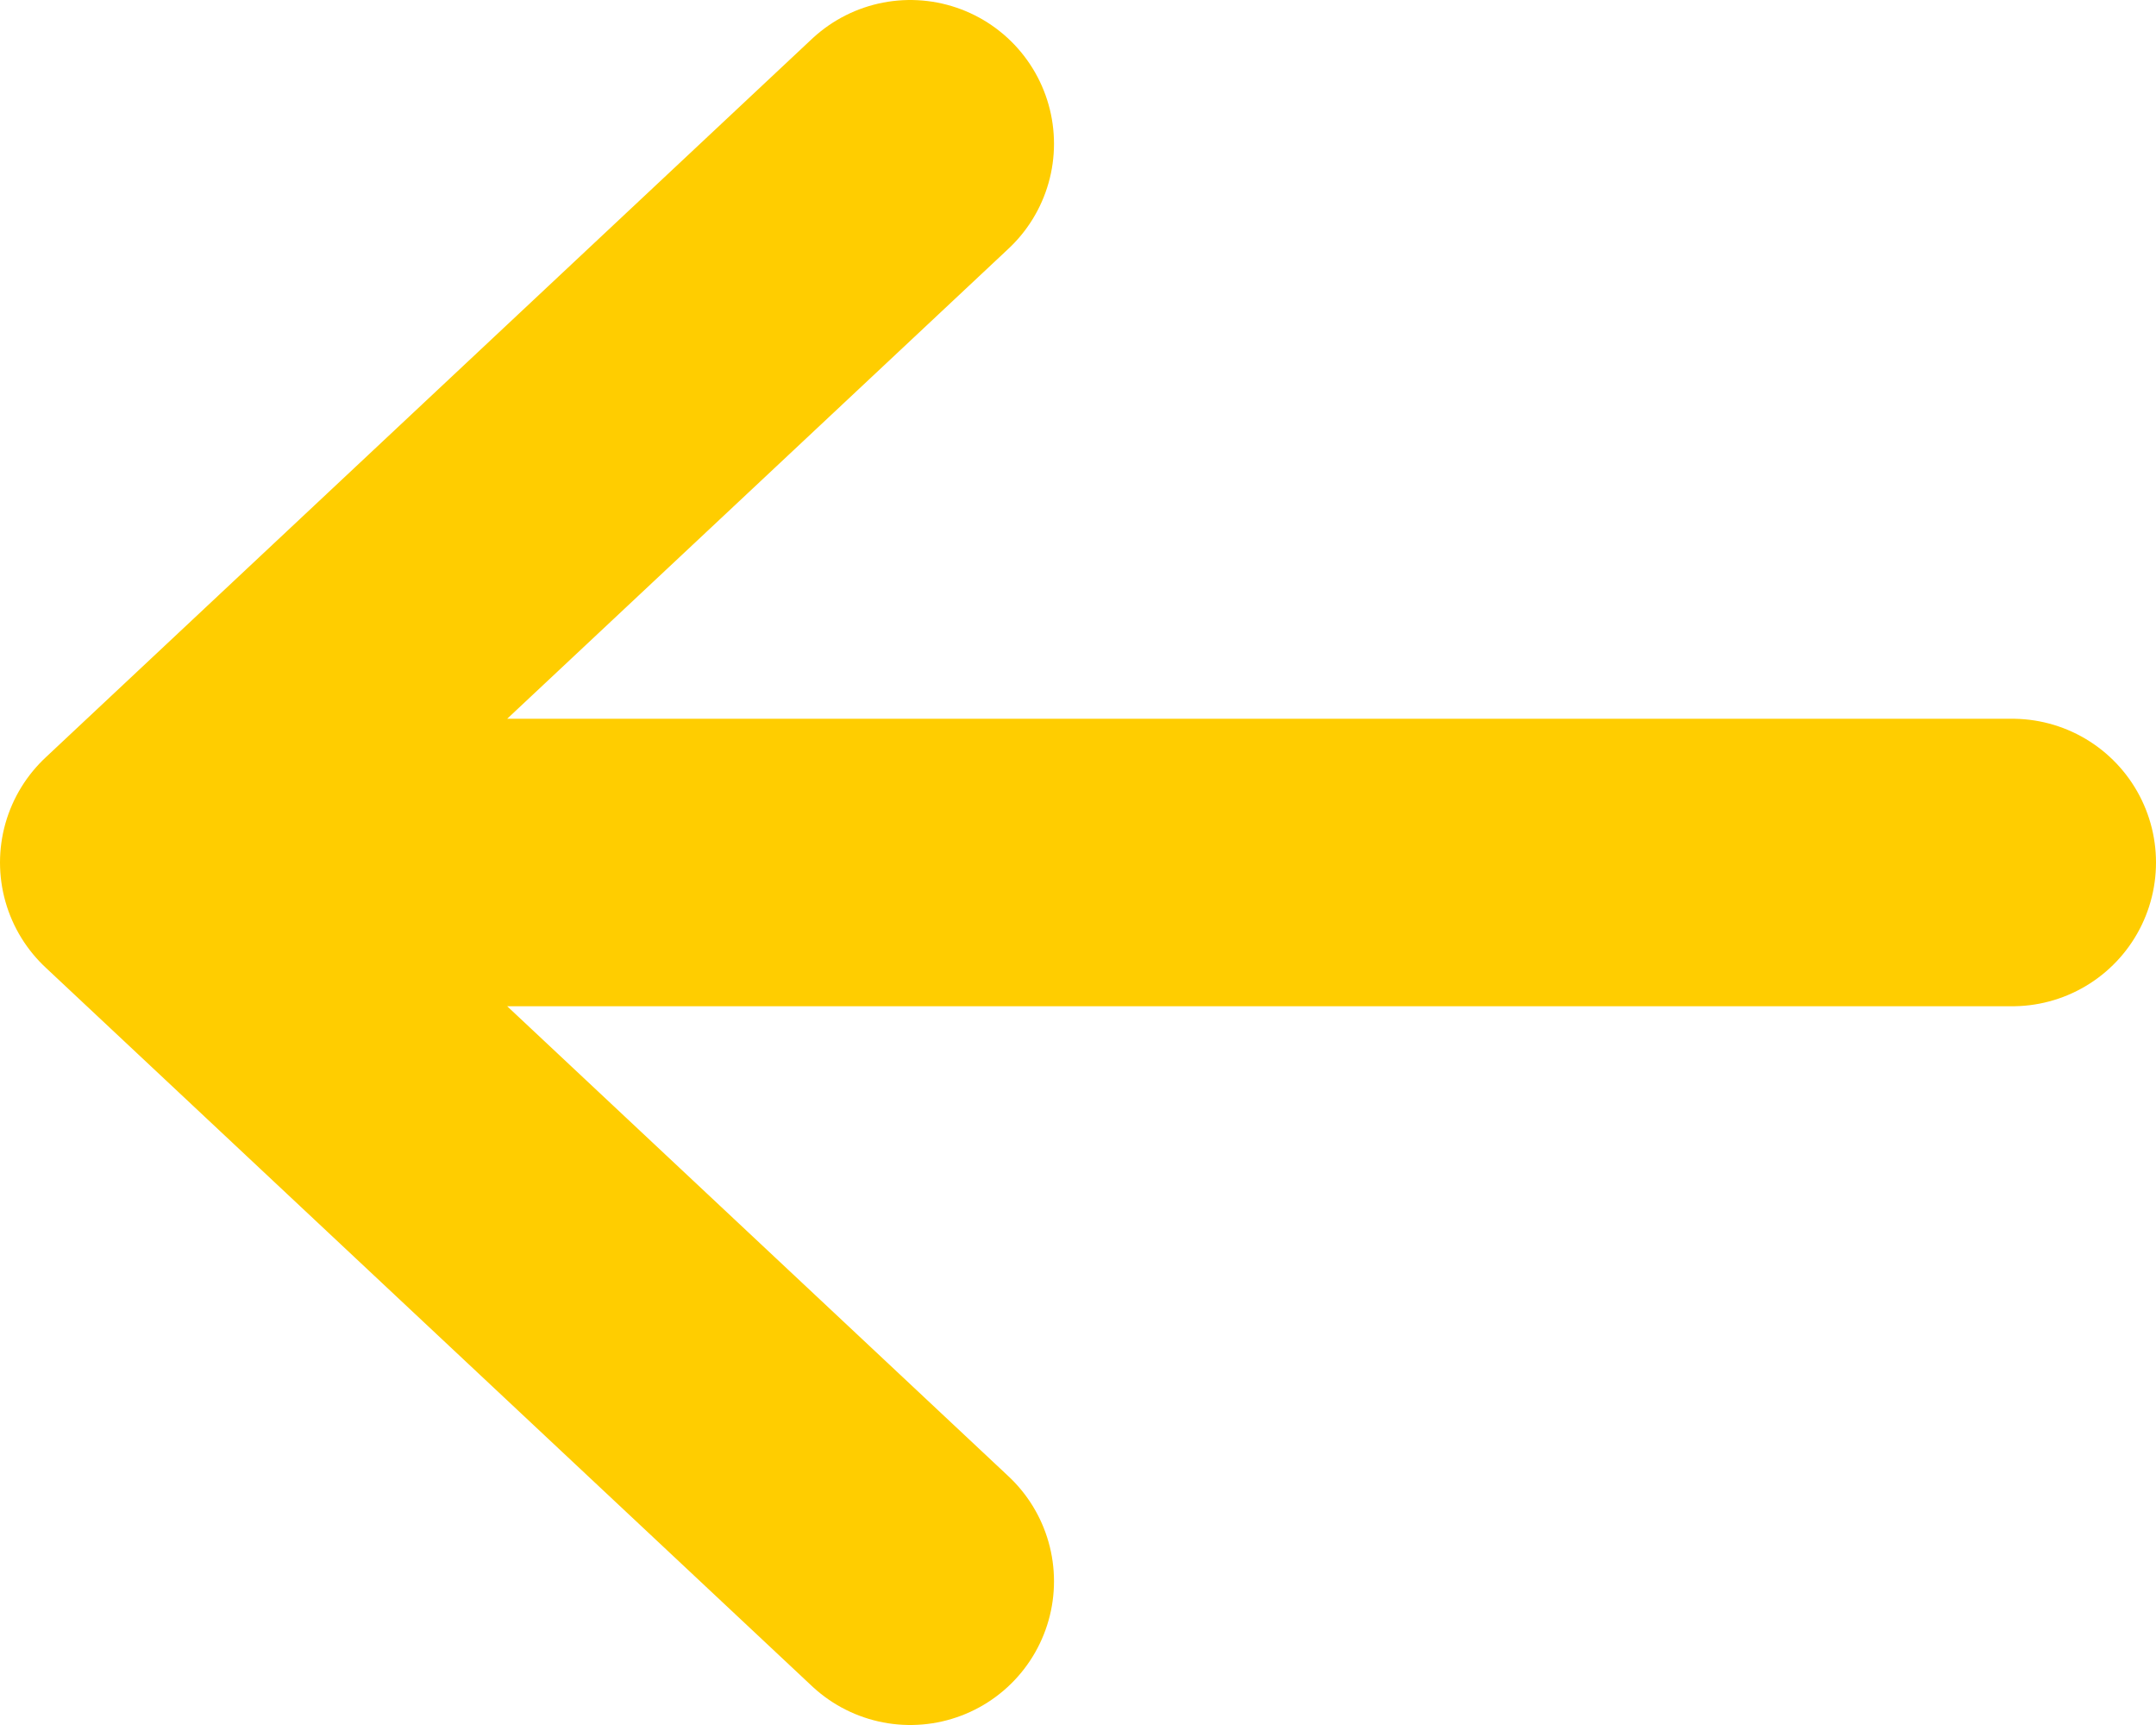<svg width="15" height="12" viewBox="0 0 15 12" fill="none" xmlns="http://www.w3.org/2000/svg">
<path d="M14 6H1M1 6L6.333 1M1 6L6.333 11" stroke="#FFCD00" stroke-width="2" stroke-linecap="round" stroke-linejoin="round"/>
</svg>
